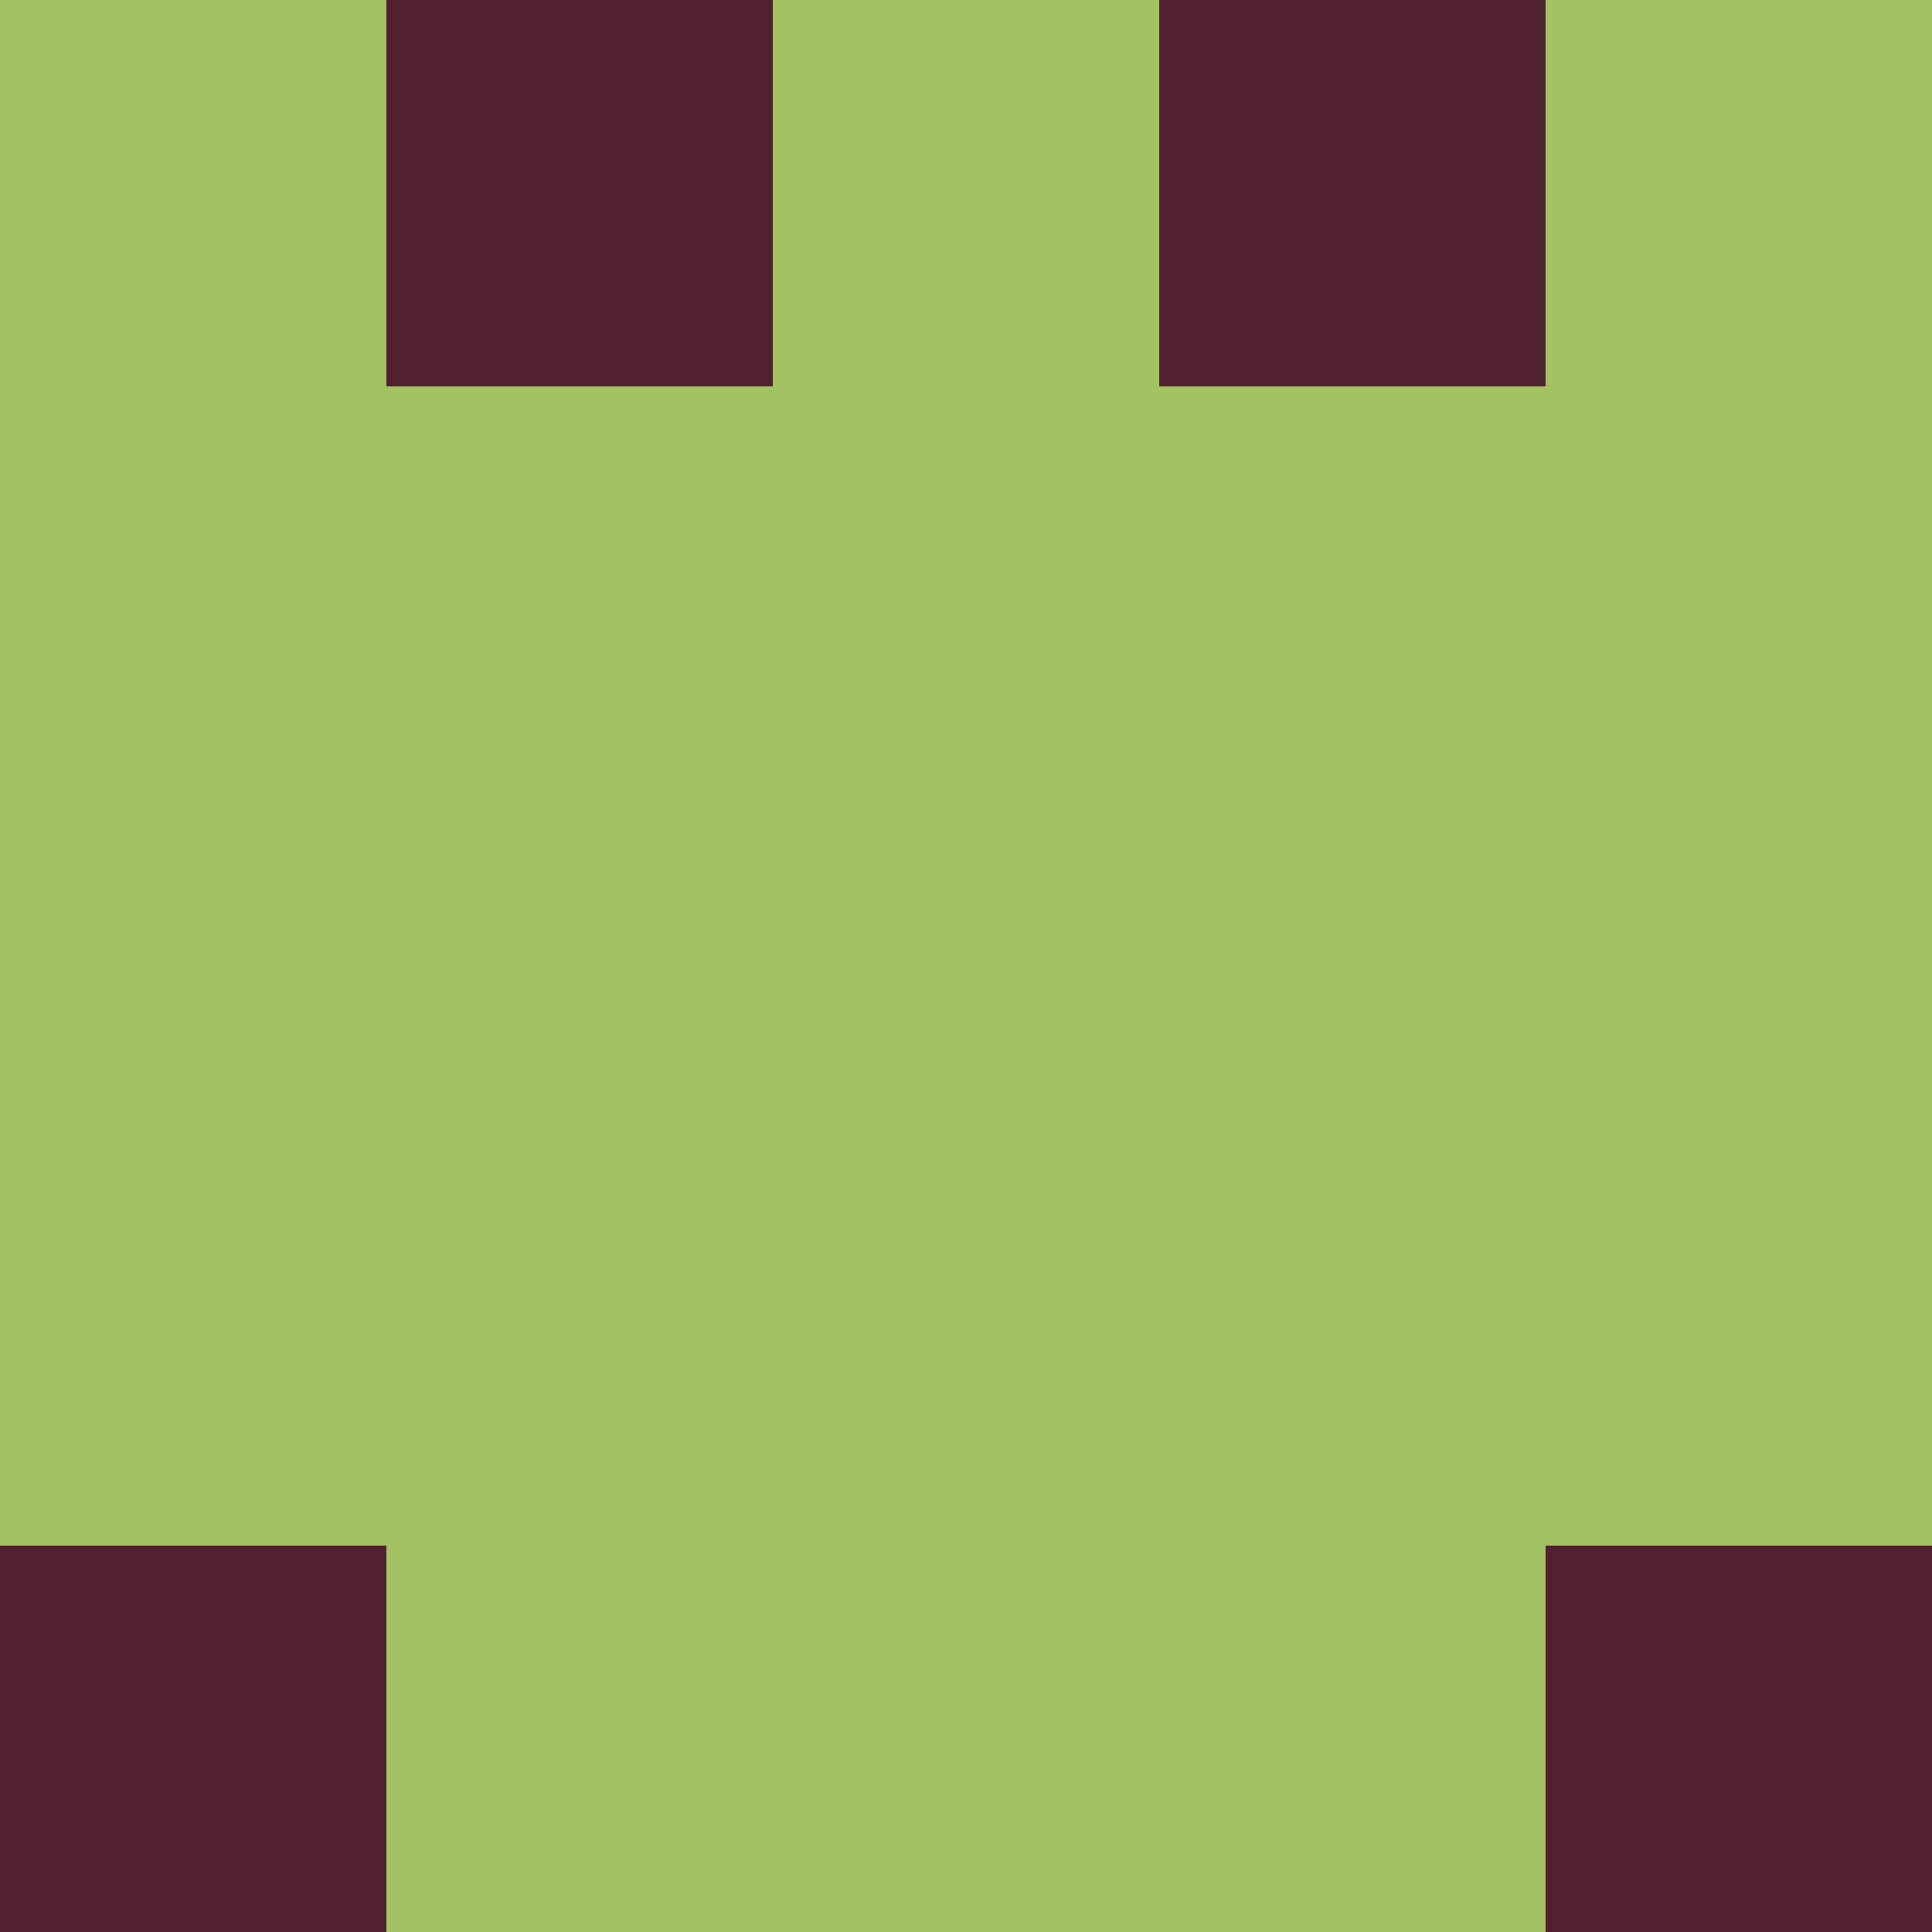<?xml version="1.0" encoding="utf-8"?>
<!DOCTYPE svg PUBLIC "-//W3C//DTD SVG 20010904//EN"
        "http://www.w3.org/TR/2001/REC-SVG-20010904/DTD/svg10.dtd">

<svg width="400" height="400" viewBox="0 0 5 5"
    xmlns="http://www.w3.org/2000/svg"
    xmlns:xlink="http://www.w3.org/1999/xlink">
            <rect x="0" y="0" width="1" height="1" fill="#A3C363" />
        <rect x="0" y="1" width="1" height="1" fill="#A3C363" />
        <rect x="0" y="2" width="1" height="1" fill="#A3C363" />
        <rect x="0" y="3" width="1" height="1" fill="#A3C363" />
        <rect x="0" y="4" width="1" height="1" fill="#512131" />
                <rect x="1" y="0" width="1" height="1" fill="#512131" />
        <rect x="1" y="1" width="1" height="1" fill="#A3C363" />
        <rect x="1" y="2" width="1" height="1" fill="#A3C363" />
        <rect x="1" y="3" width="1" height="1" fill="#A3C363" />
        <rect x="1" y="4" width="1" height="1" fill="#A3C363" />
                <rect x="2" y="0" width="1" height="1" fill="#A3C363" />
        <rect x="2" y="1" width="1" height="1" fill="#A3C363" />
        <rect x="2" y="2" width="1" height="1" fill="#A3C363" />
        <rect x="2" y="3" width="1" height="1" fill="#A3C363" />
        <rect x="2" y="4" width="1" height="1" fill="#A3C363" />
                <rect x="3" y="0" width="1" height="1" fill="#512131" />
        <rect x="3" y="1" width="1" height="1" fill="#A3C363" />
        <rect x="3" y="2" width="1" height="1" fill="#A3C363" />
        <rect x="3" y="3" width="1" height="1" fill="#A3C363" />
        <rect x="3" y="4" width="1" height="1" fill="#A3C363" />
                <rect x="4" y="0" width="1" height="1" fill="#A3C363" />
        <rect x="4" y="1" width="1" height="1" fill="#A3C363" />
        <rect x="4" y="2" width="1" height="1" fill="#A3C363" />
        <rect x="4" y="3" width="1" height="1" fill="#A3C363" />
        <rect x="4" y="4" width="1" height="1" fill="#512131" />
        
</svg>


